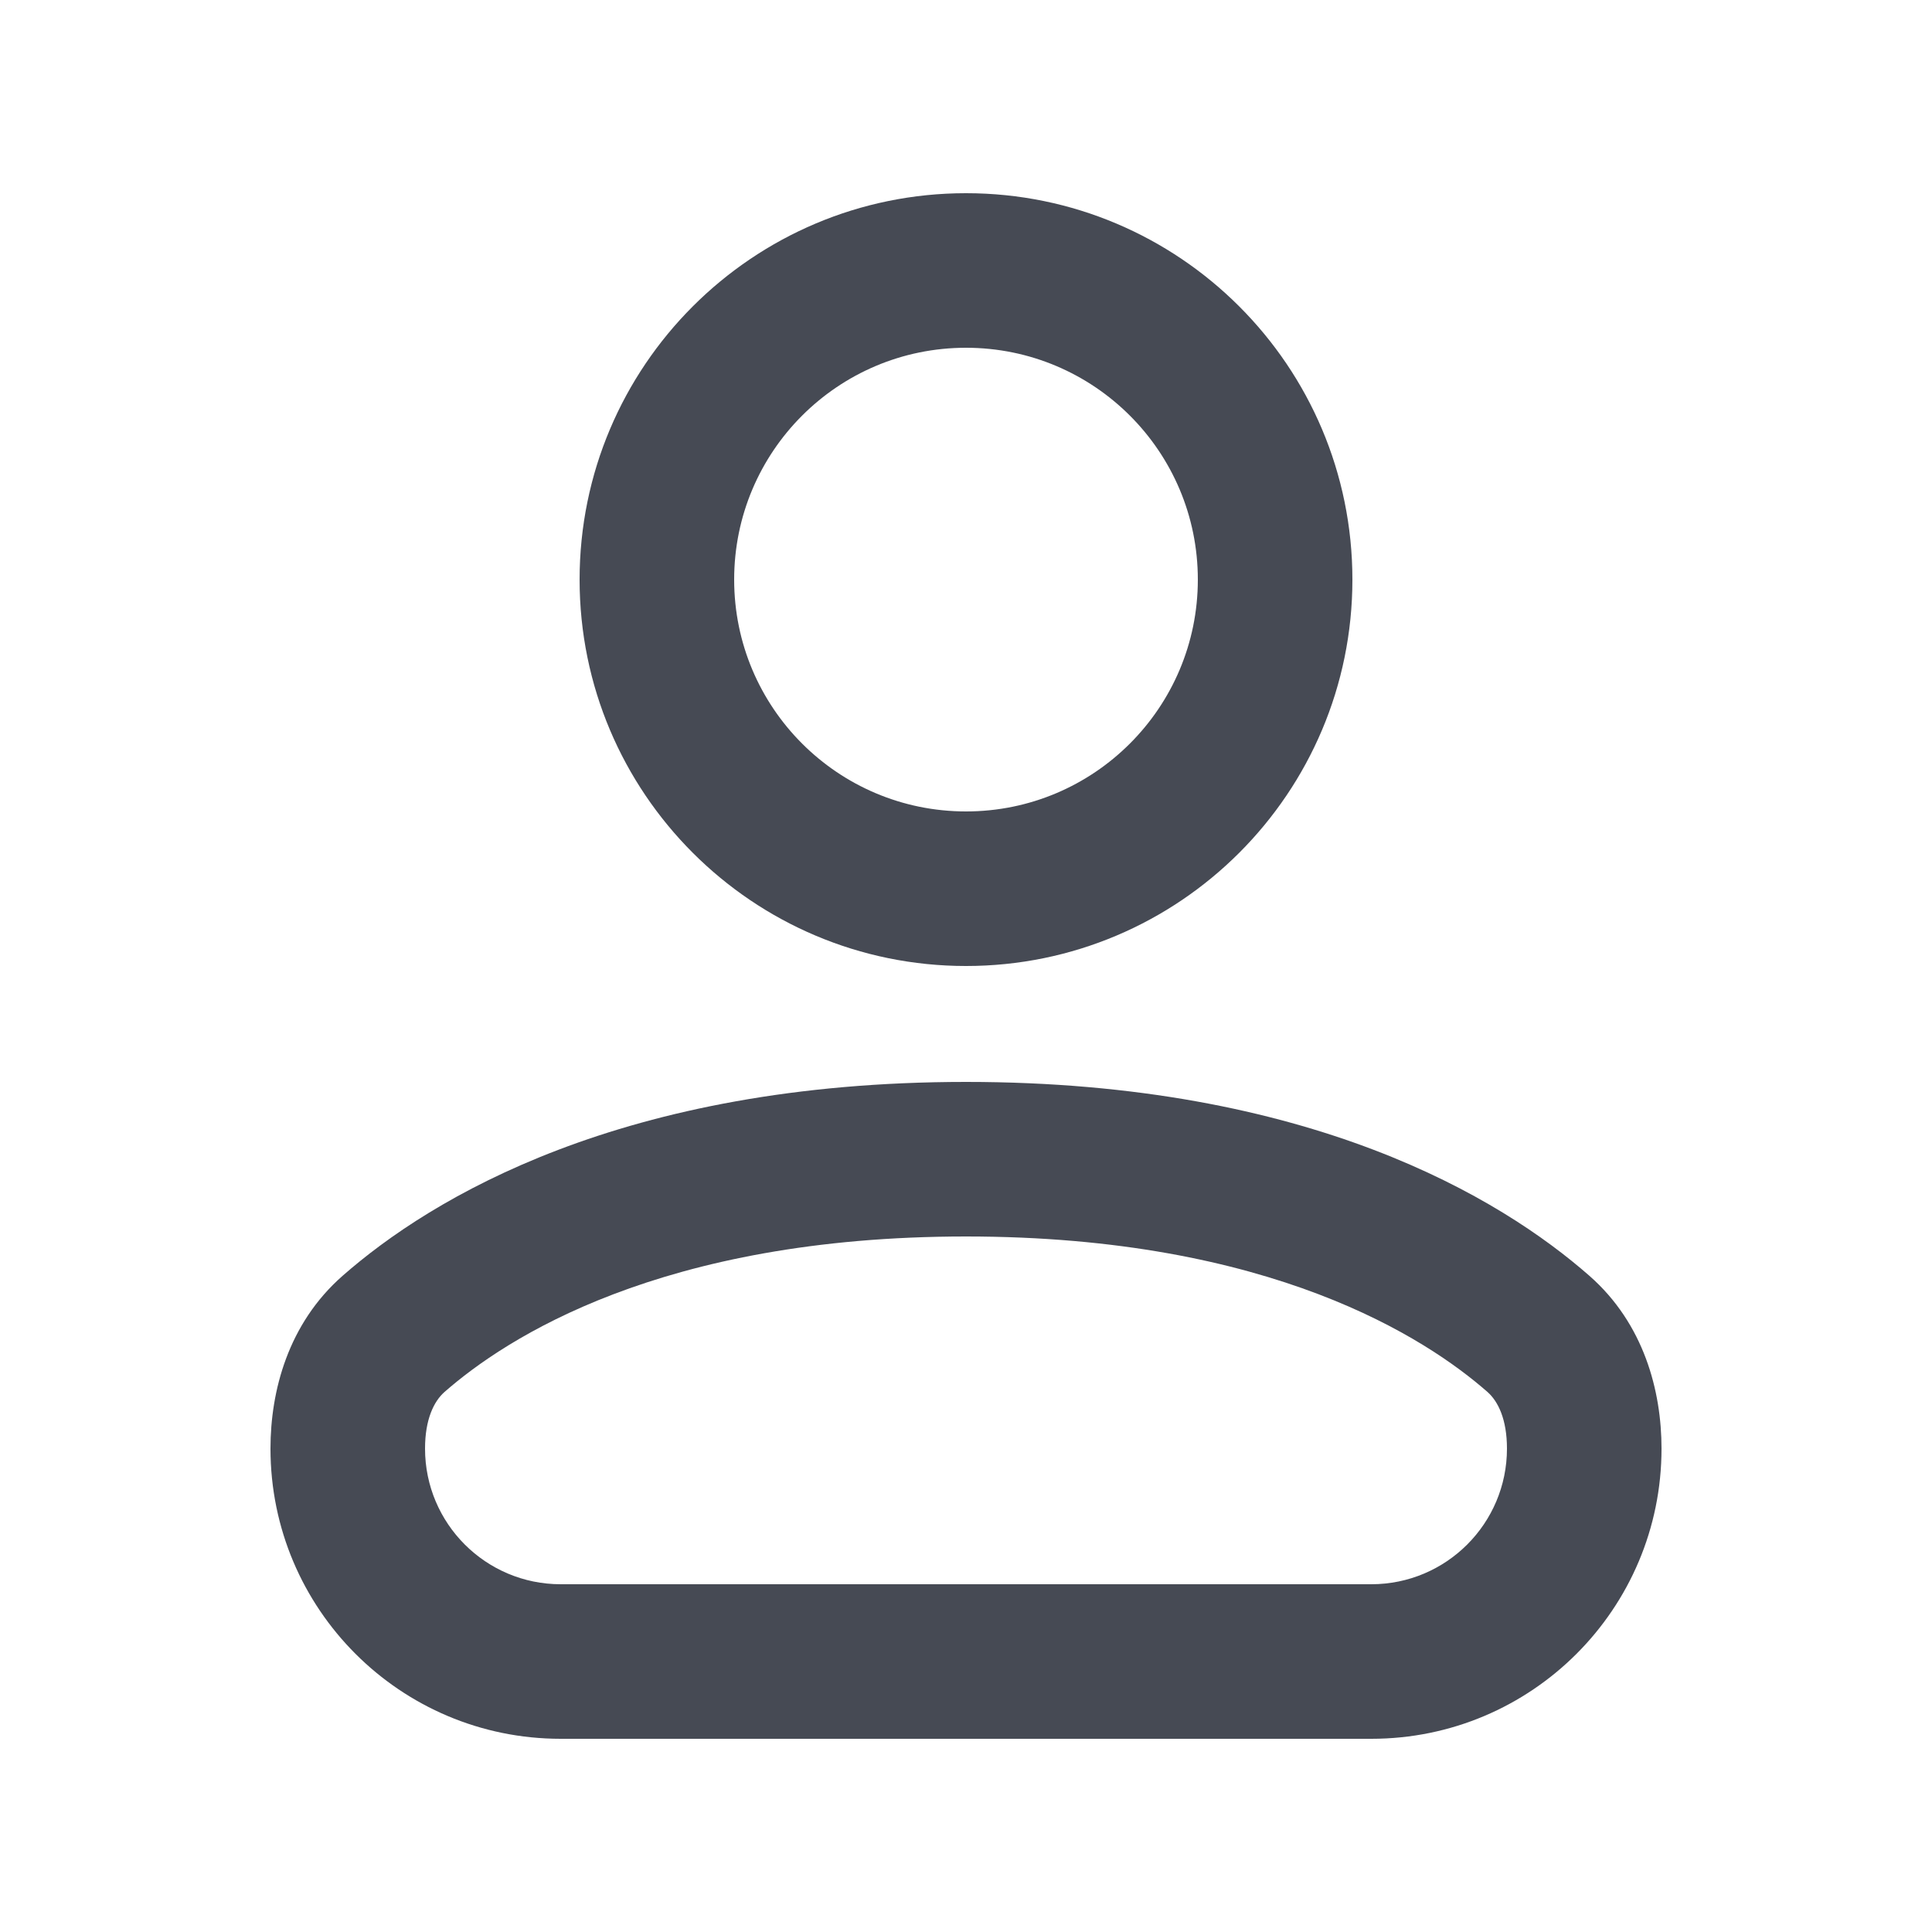 <svg width="25" height="25" viewBox="0 0 25 25" fill="none" xmlns="http://www.w3.org/2000/svg">
<g id="Social / User / 24px / Contour">
<g id="Union">
<path fill-rule="evenodd" clip-rule="evenodd" d="M12.5 2.5C9.739 2.5 7.5 4.739 7.5 7.5C7.5 10.261 9.739 12.5 12.5 12.5C15.261 12.5 17.5 10.261 17.5 7.5C17.5 4.739 15.261 2.5 12.5 2.5ZM9.5 7.5C9.5 5.843 10.843 4.5 12.5 4.5C14.157 4.5 15.5 5.843 15.5 7.5C15.5 9.157 14.157 10.5 12.5 10.5C10.843 10.5 9.5 9.157 9.5 7.5Z" fill="#464A54"/>
<path fill-rule="evenodd" clip-rule="evenodd" d="M12.5 14C8.05 14 5.577 15.505 4.433 16.509C3.727 17.129 3.5 18 3.5 18.745C3.5 20.819 5.181 22.5 7.255 22.5H17.745C19.819 22.5 21.5 20.819 21.5 18.745C21.5 18 21.273 17.129 20.567 16.509C19.423 15.505 16.95 14 12.5 14ZM5.752 18.012C6.539 17.322 8.546 16 12.5 16C16.454 16 18.461 17.322 19.248 18.012C19.386 18.134 19.5 18.367 19.5 18.745C19.5 19.714 18.714 20.5 17.745 20.5H7.255C6.286 20.5 5.5 19.714 5.5 18.745C5.5 18.367 5.614 18.134 5.752 18.012Z" fill="#464A54"/>
</g>
</g>
</svg>
